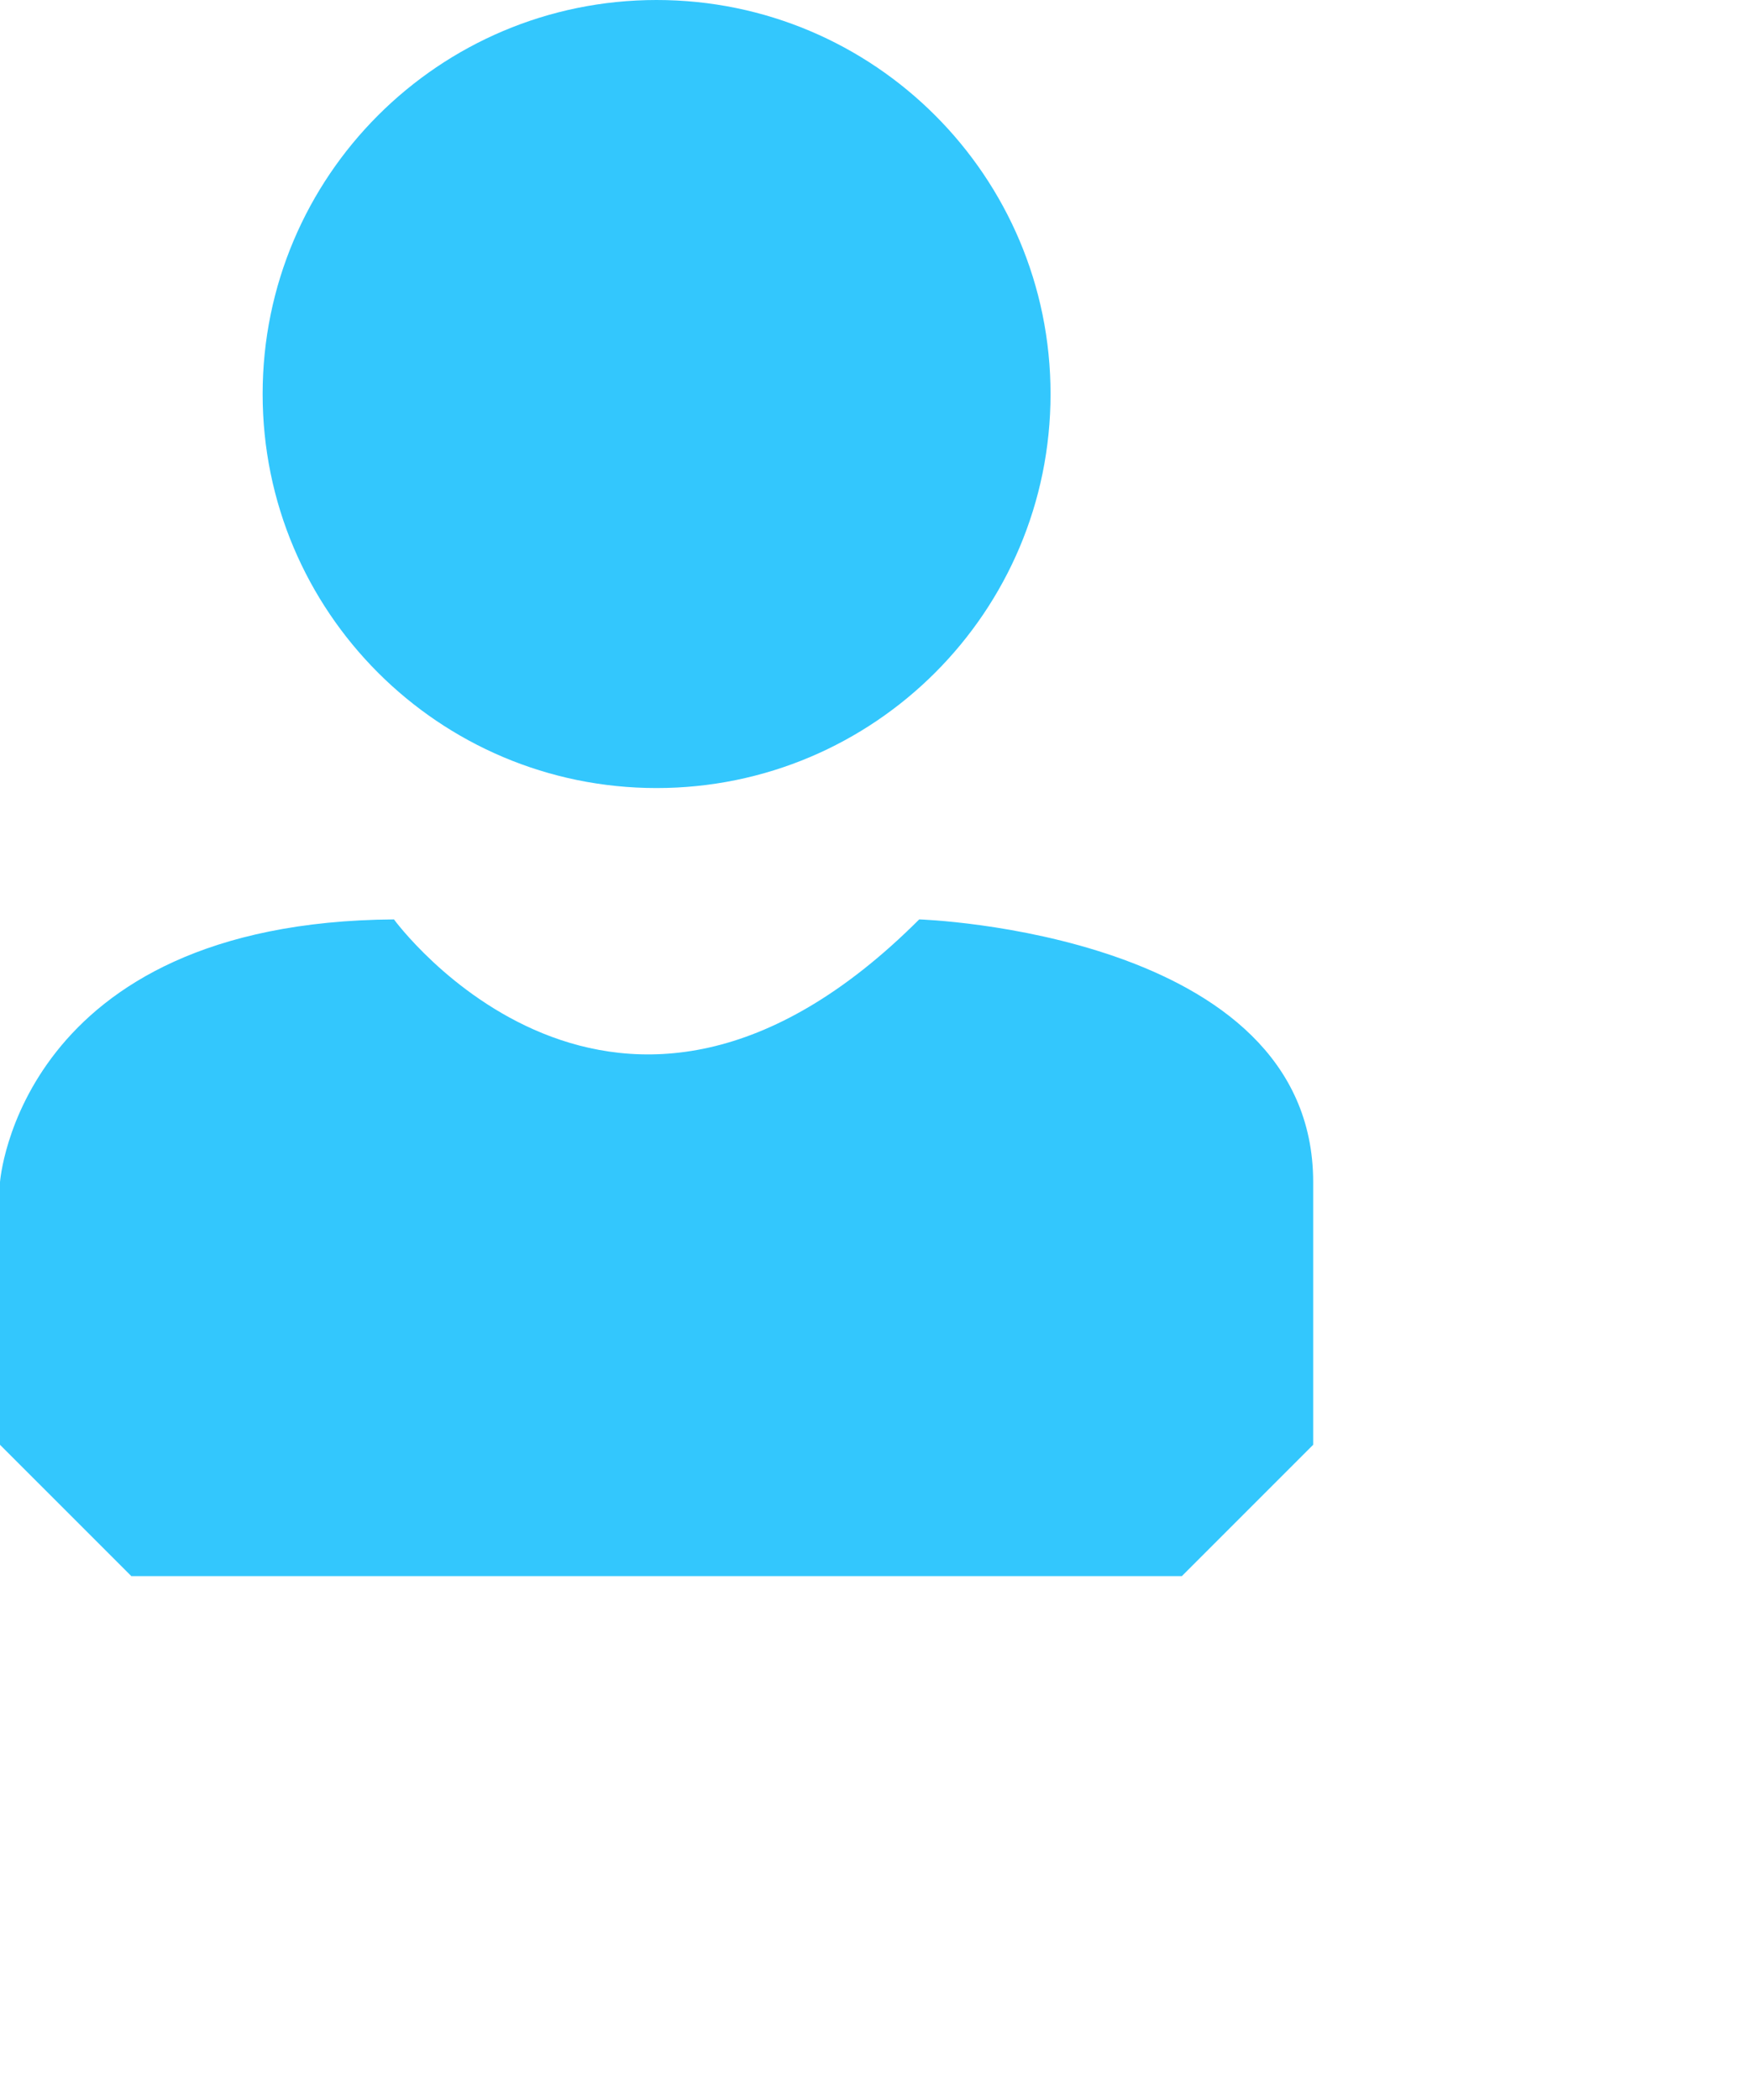 <svg 
 xmlns="http://www.w3.org/2000/svg"
 xmlns:xlink="http://www.w3.org/1999/xlink"
 width="0.353cm" height="0.423cm">
<path fill-rule="evenodd"  fill="rgb(51, 199, 253)"
 d="M9.000,12.000 L1.000,12.000 L-0.000,11.000 L-0.000,9.000 C-0.000,9.000 0.143,7.021 3.000,7.000 C3.000,7.000 4.687,9.313 7.000,7.000 C7.000,7.000 10.000,7.096 10.000,9.000 C10.000,10.904 10.000,11.000 10.000,11.000 L9.000,12.000 ZM5.000,6.000 C3.343,6.000 2.000,4.657 2.000,3.000 C2.000,1.343 3.343,-0.000 5.000,-0.000 C6.657,-0.000 8.000,1.343 8.000,3.000 C8.000,4.657 6.657,6.000 5.000,6.000 Z"/>
</svg>